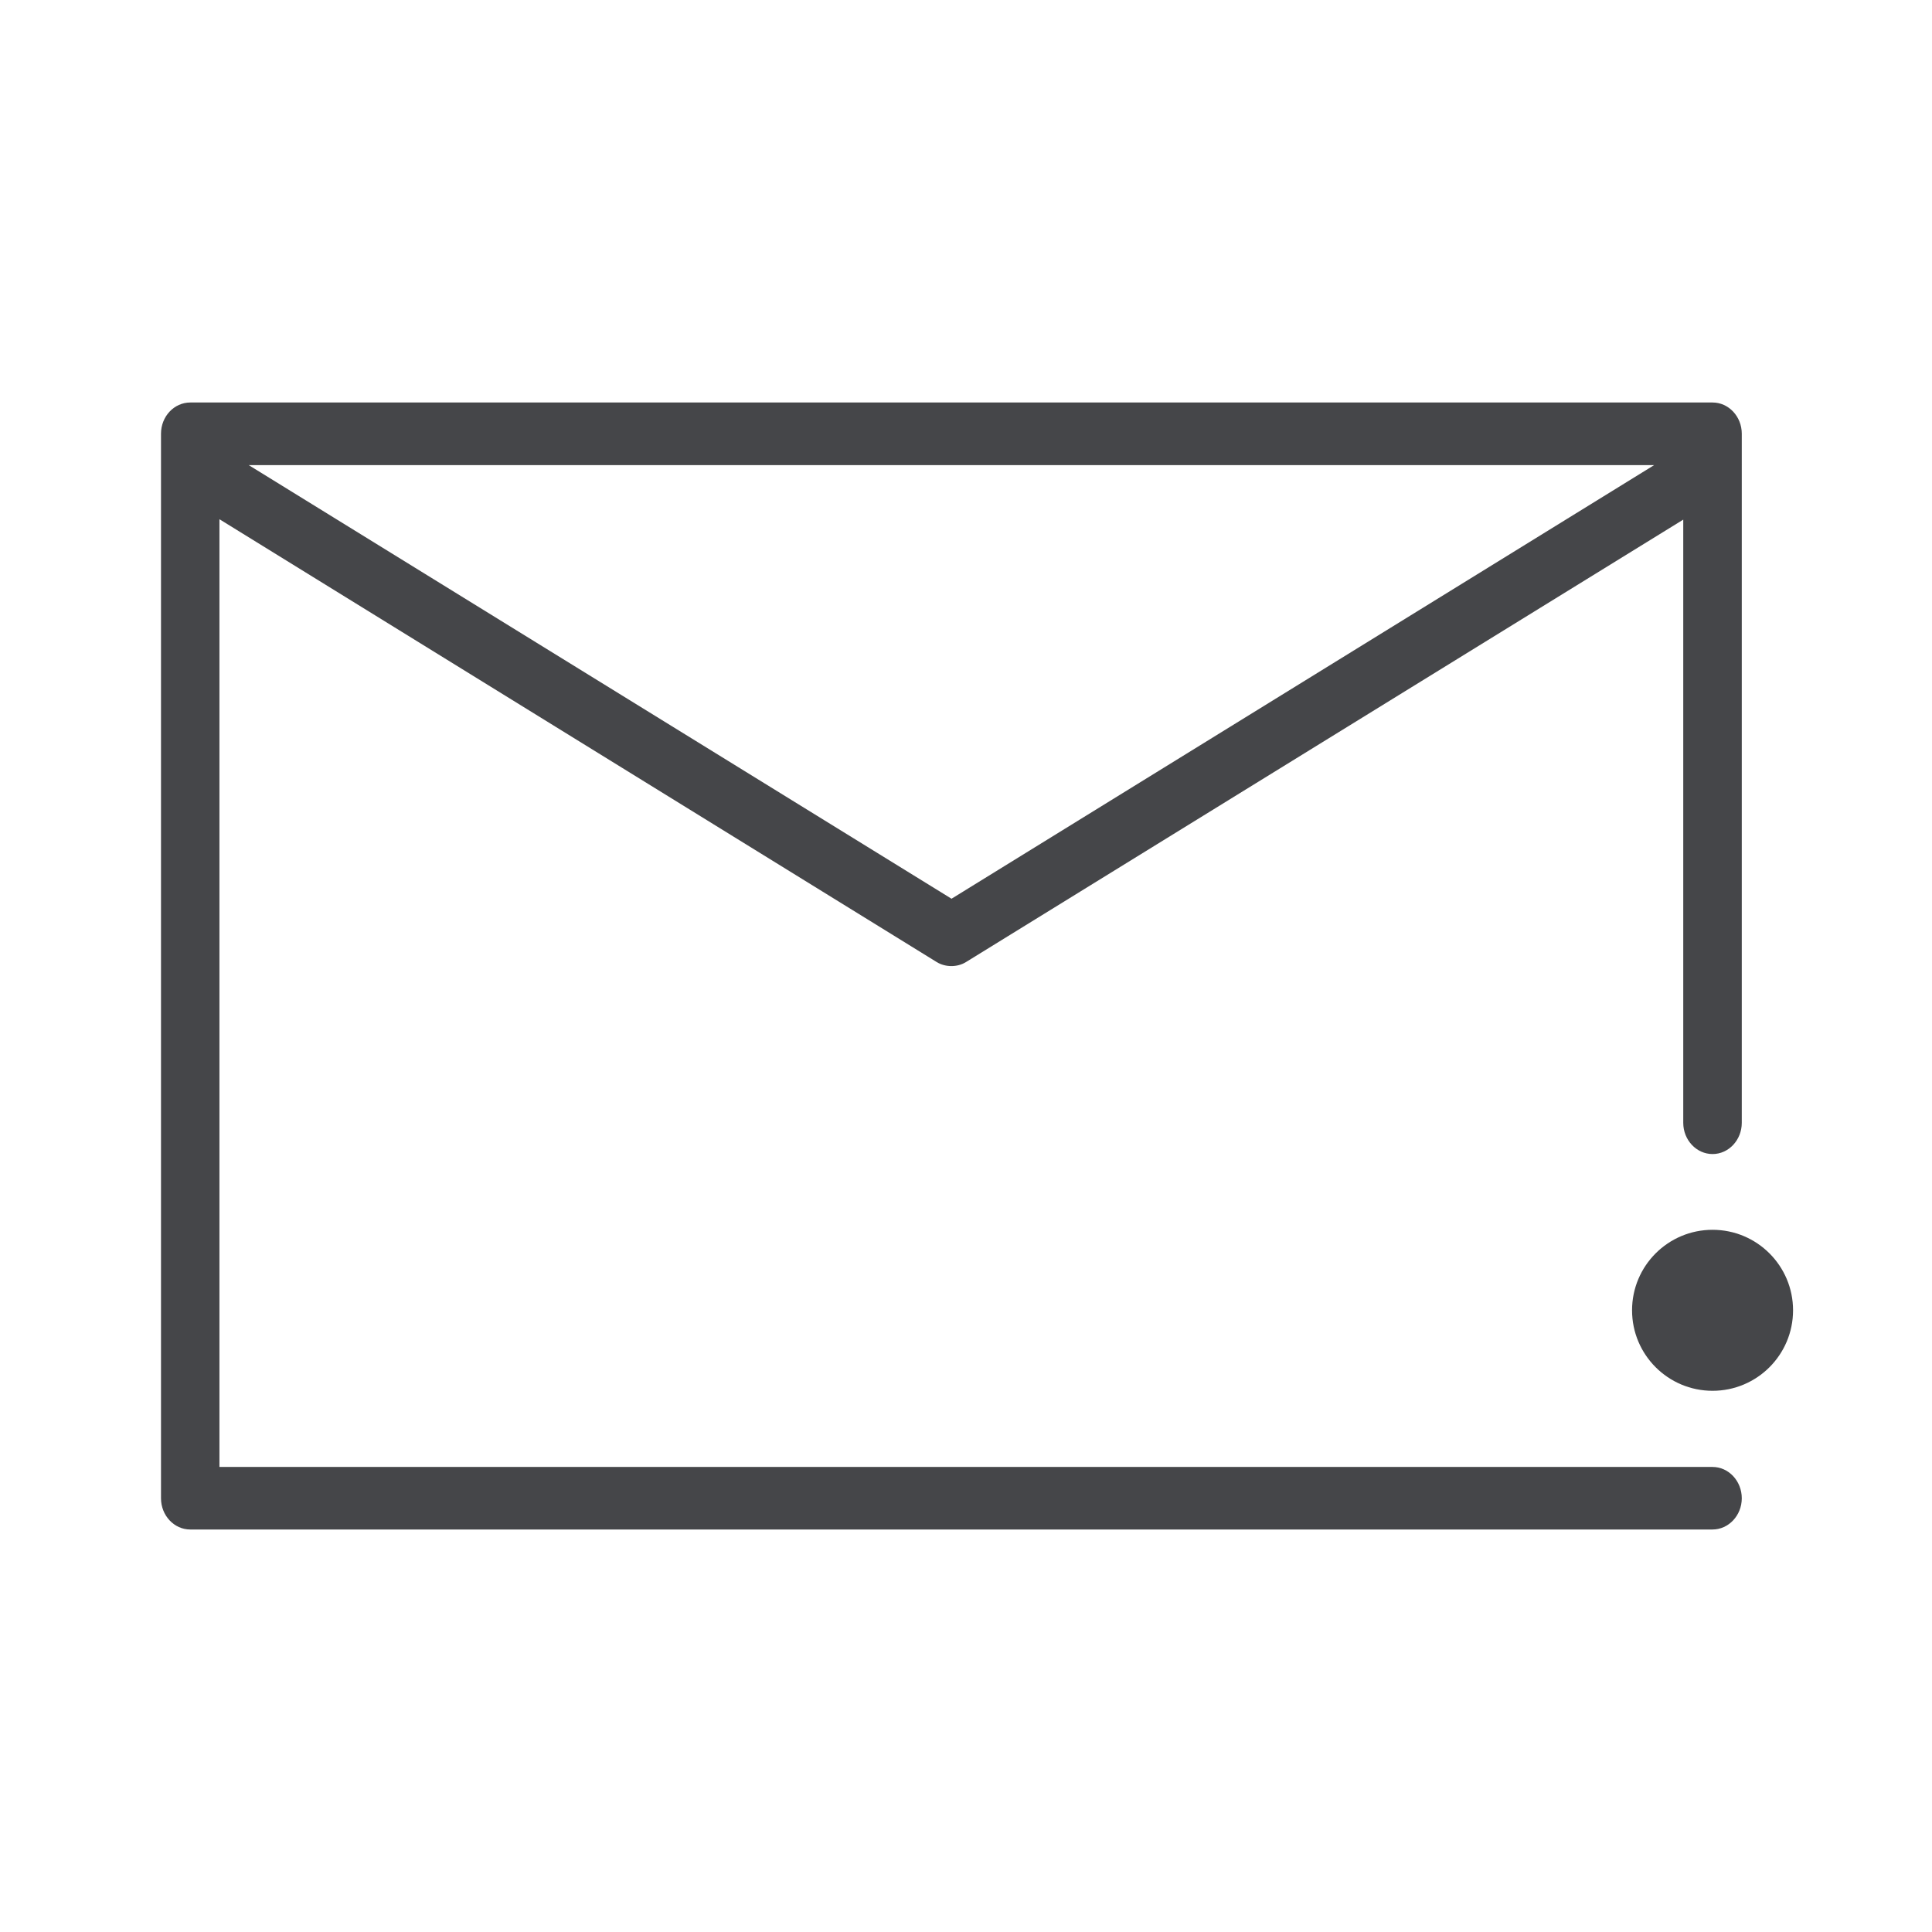 <svg width="24" height="24" xmlns="http://www.w3.org/2000/svg"><g fill="#313235" fill-rule="nonzero" opacity=".9"><path d="M21.274 18.223H2.726V6.45l8.91 5.501c.057.035.122.05.182.05.061 0 .126-.015.182-.05l8.91-5.496v7.493c0 .214.164.388.364.388.2 0 .363-.174.363-.388V5.388c0-.214-.163-.388-.363-.388H2.364C2.162 5 2 5.174 2 5.388v13.224c0 .214.163.388.363.388h18.91c.2 0 .364-.174.364-.388 0-.214-.163-.389-.363-.389Zm-9.456-7.06L3.09 5.778h17.458l-8.729 5.387Z"/><circle cx="21.274" cy="16.277" r="1"/></g></svg>